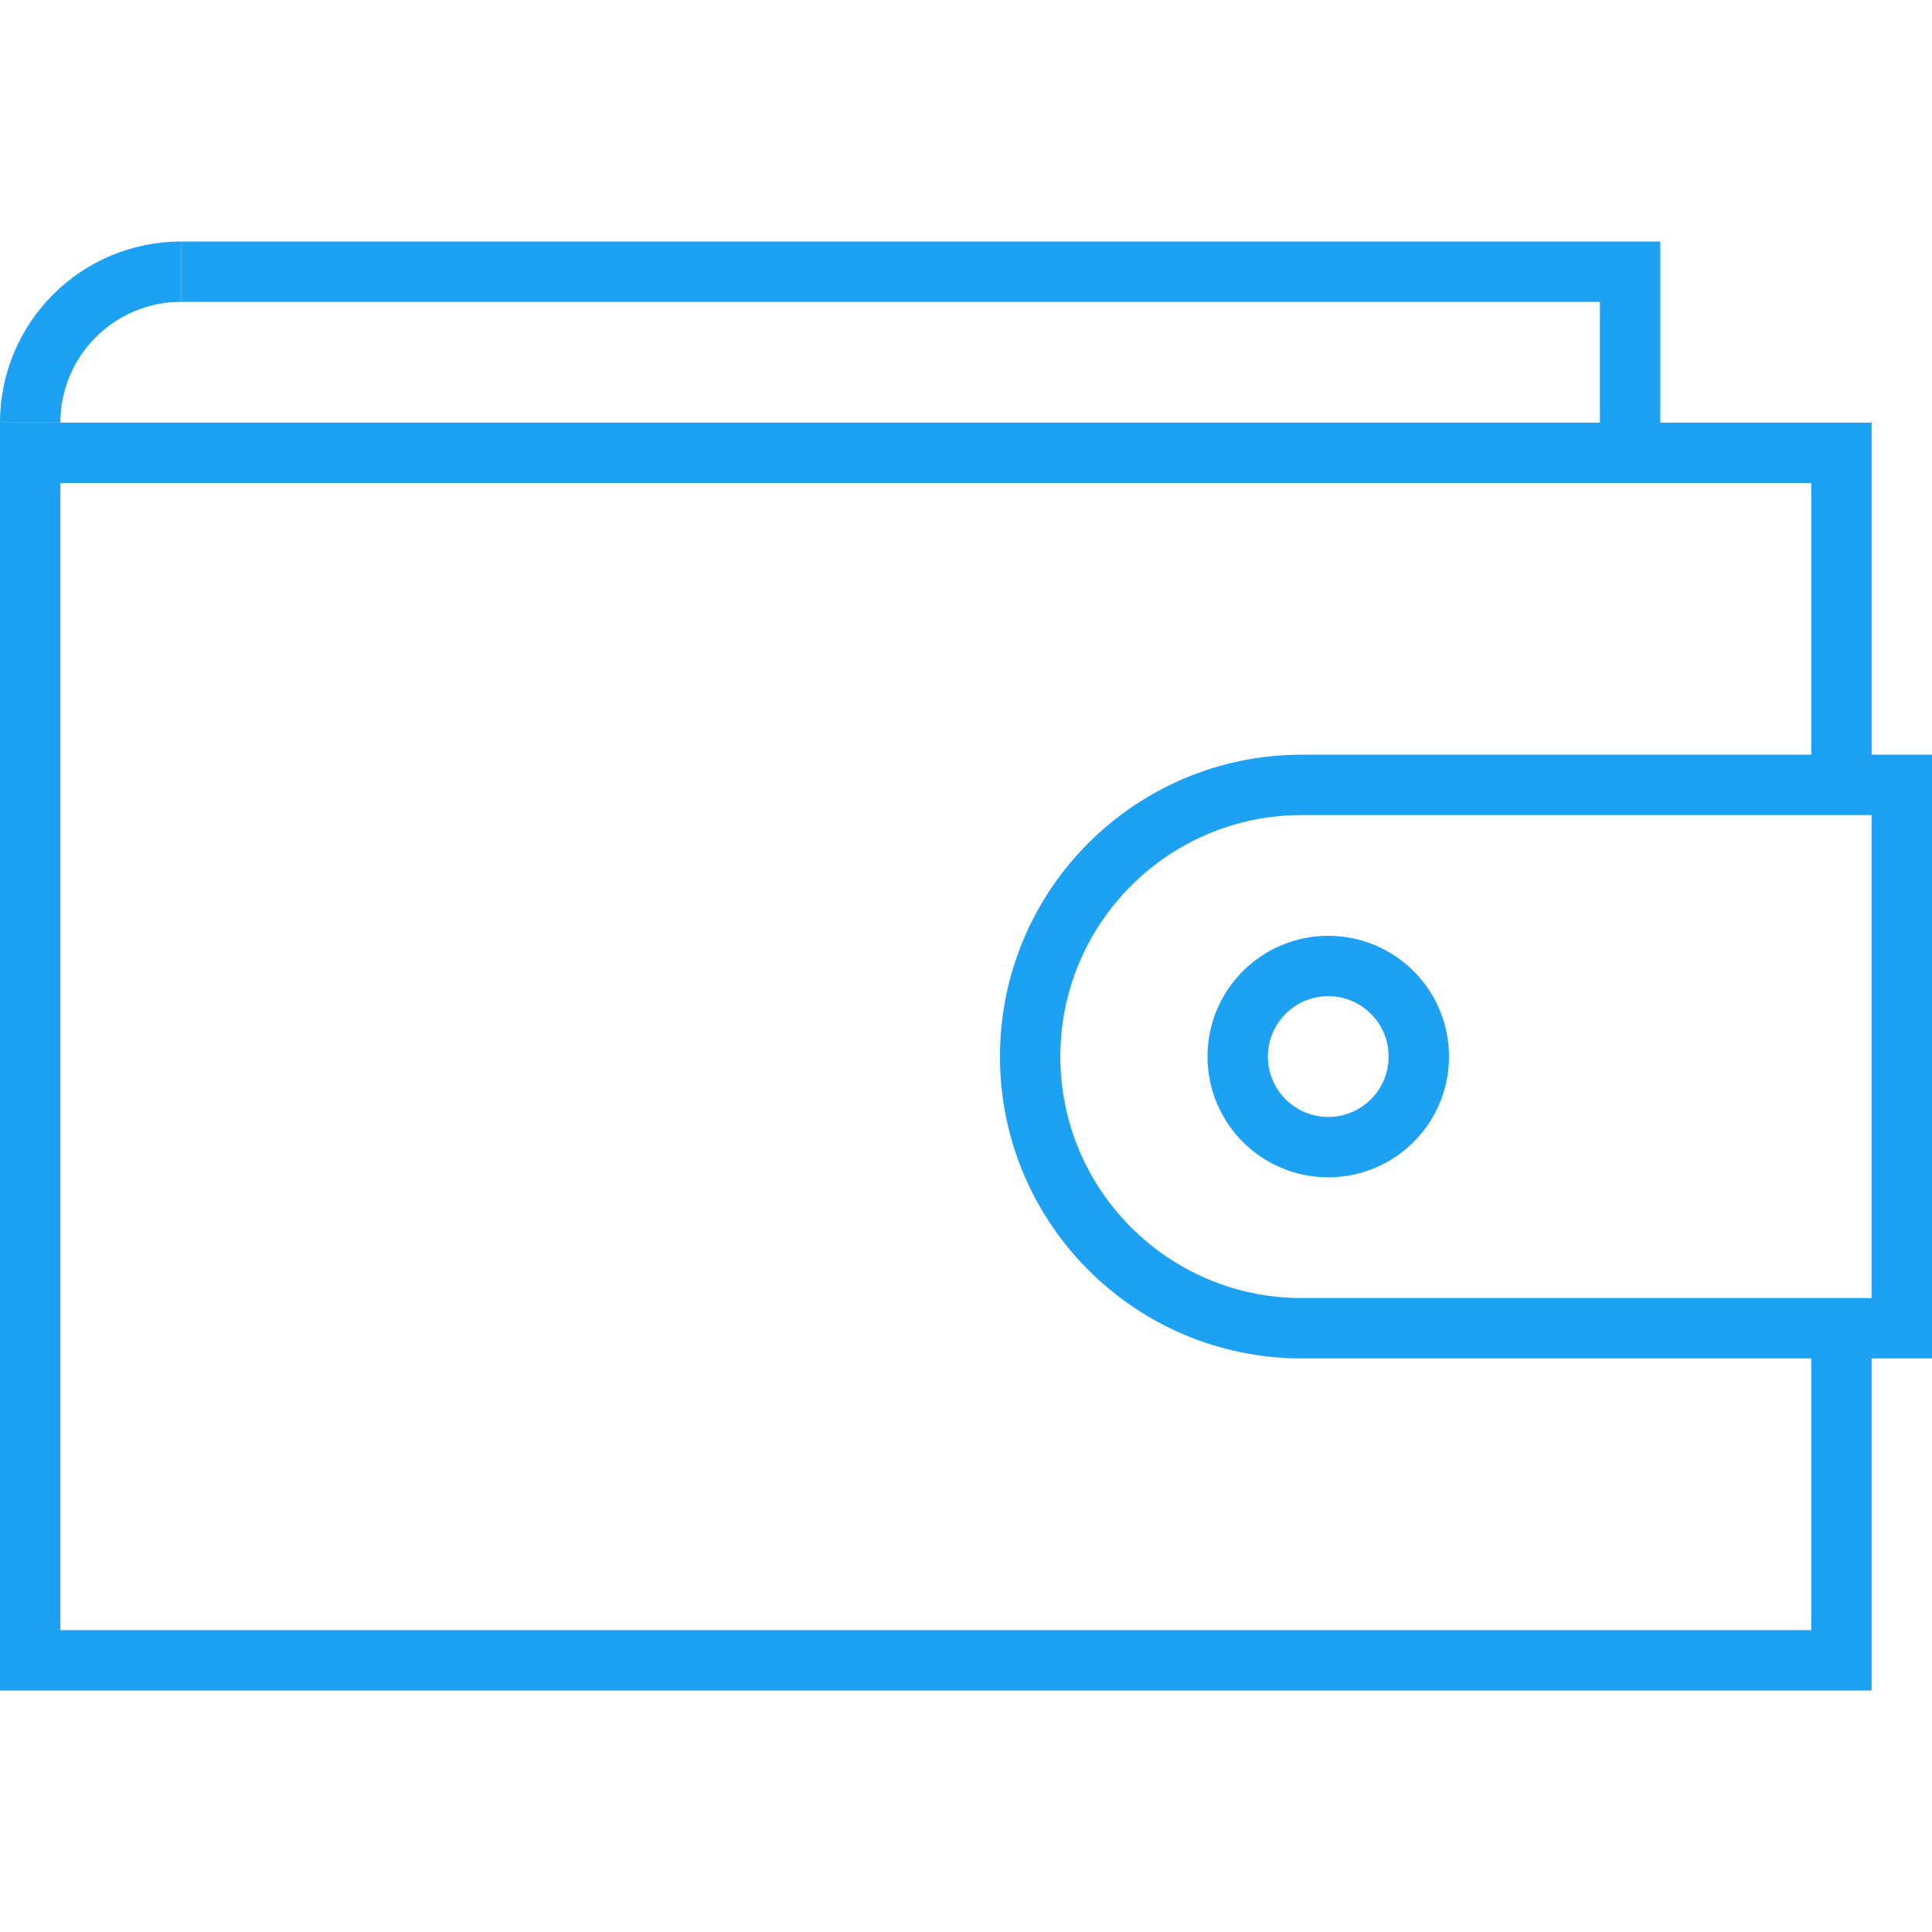 <?xml version="1.0" encoding="utf-8"?>
<!-- Generator: Adobe Illustrator 16.0.0, SVG Export Plug-In . SVG Version: 6.00 Build 0)  -->
<!DOCTYPE svg PUBLIC "-//W3C//DTD SVG 1.0//EN" "http://www.w3.org/TR/2001/REC-SVG-20010904/DTD/svg10.dtd">
<svg version="1.0" id="Layer_1" xmlns="http://www.w3.org/2000/svg" xmlns:xlink="http://www.w3.org/1999/xlink" x="0px" y="0px"
	 width="64px" height="64px" viewBox="0 0 64 64" enable-background="new 0 0 64 64" xml:space="preserve">
<polyline fill="none" stroke="#1da1f2" stroke-width="2" stroke-miterlimit="10" points="61,44 61,55 1,55 1,15 61,15 61,26 "/>
<polyline fill="none" stroke="#1da1f2" stroke-width="2" stroke-miterlimit="10" points="6,9 54,9 54,15 "/>
<path fill="none" stroke="#1da1f2" stroke-width="2" stroke-miterlimit="10" d="M6,9c-2.762,0-5,2.239-5,5"/>
<path fill="none" stroke="#1da1f2" stroke-width="2" stroke-miterlimit="10" d="M43.125,26c-4.972,0-9,4.029-9,9c0,4.97,4.028,9,9,9
	H63V26H43.125z"/>
<circle fill="none" stroke="#1da1f2" stroke-width="2" stroke-miterlimit="10" cx="44" cy="35" r="3"/>
</svg>
